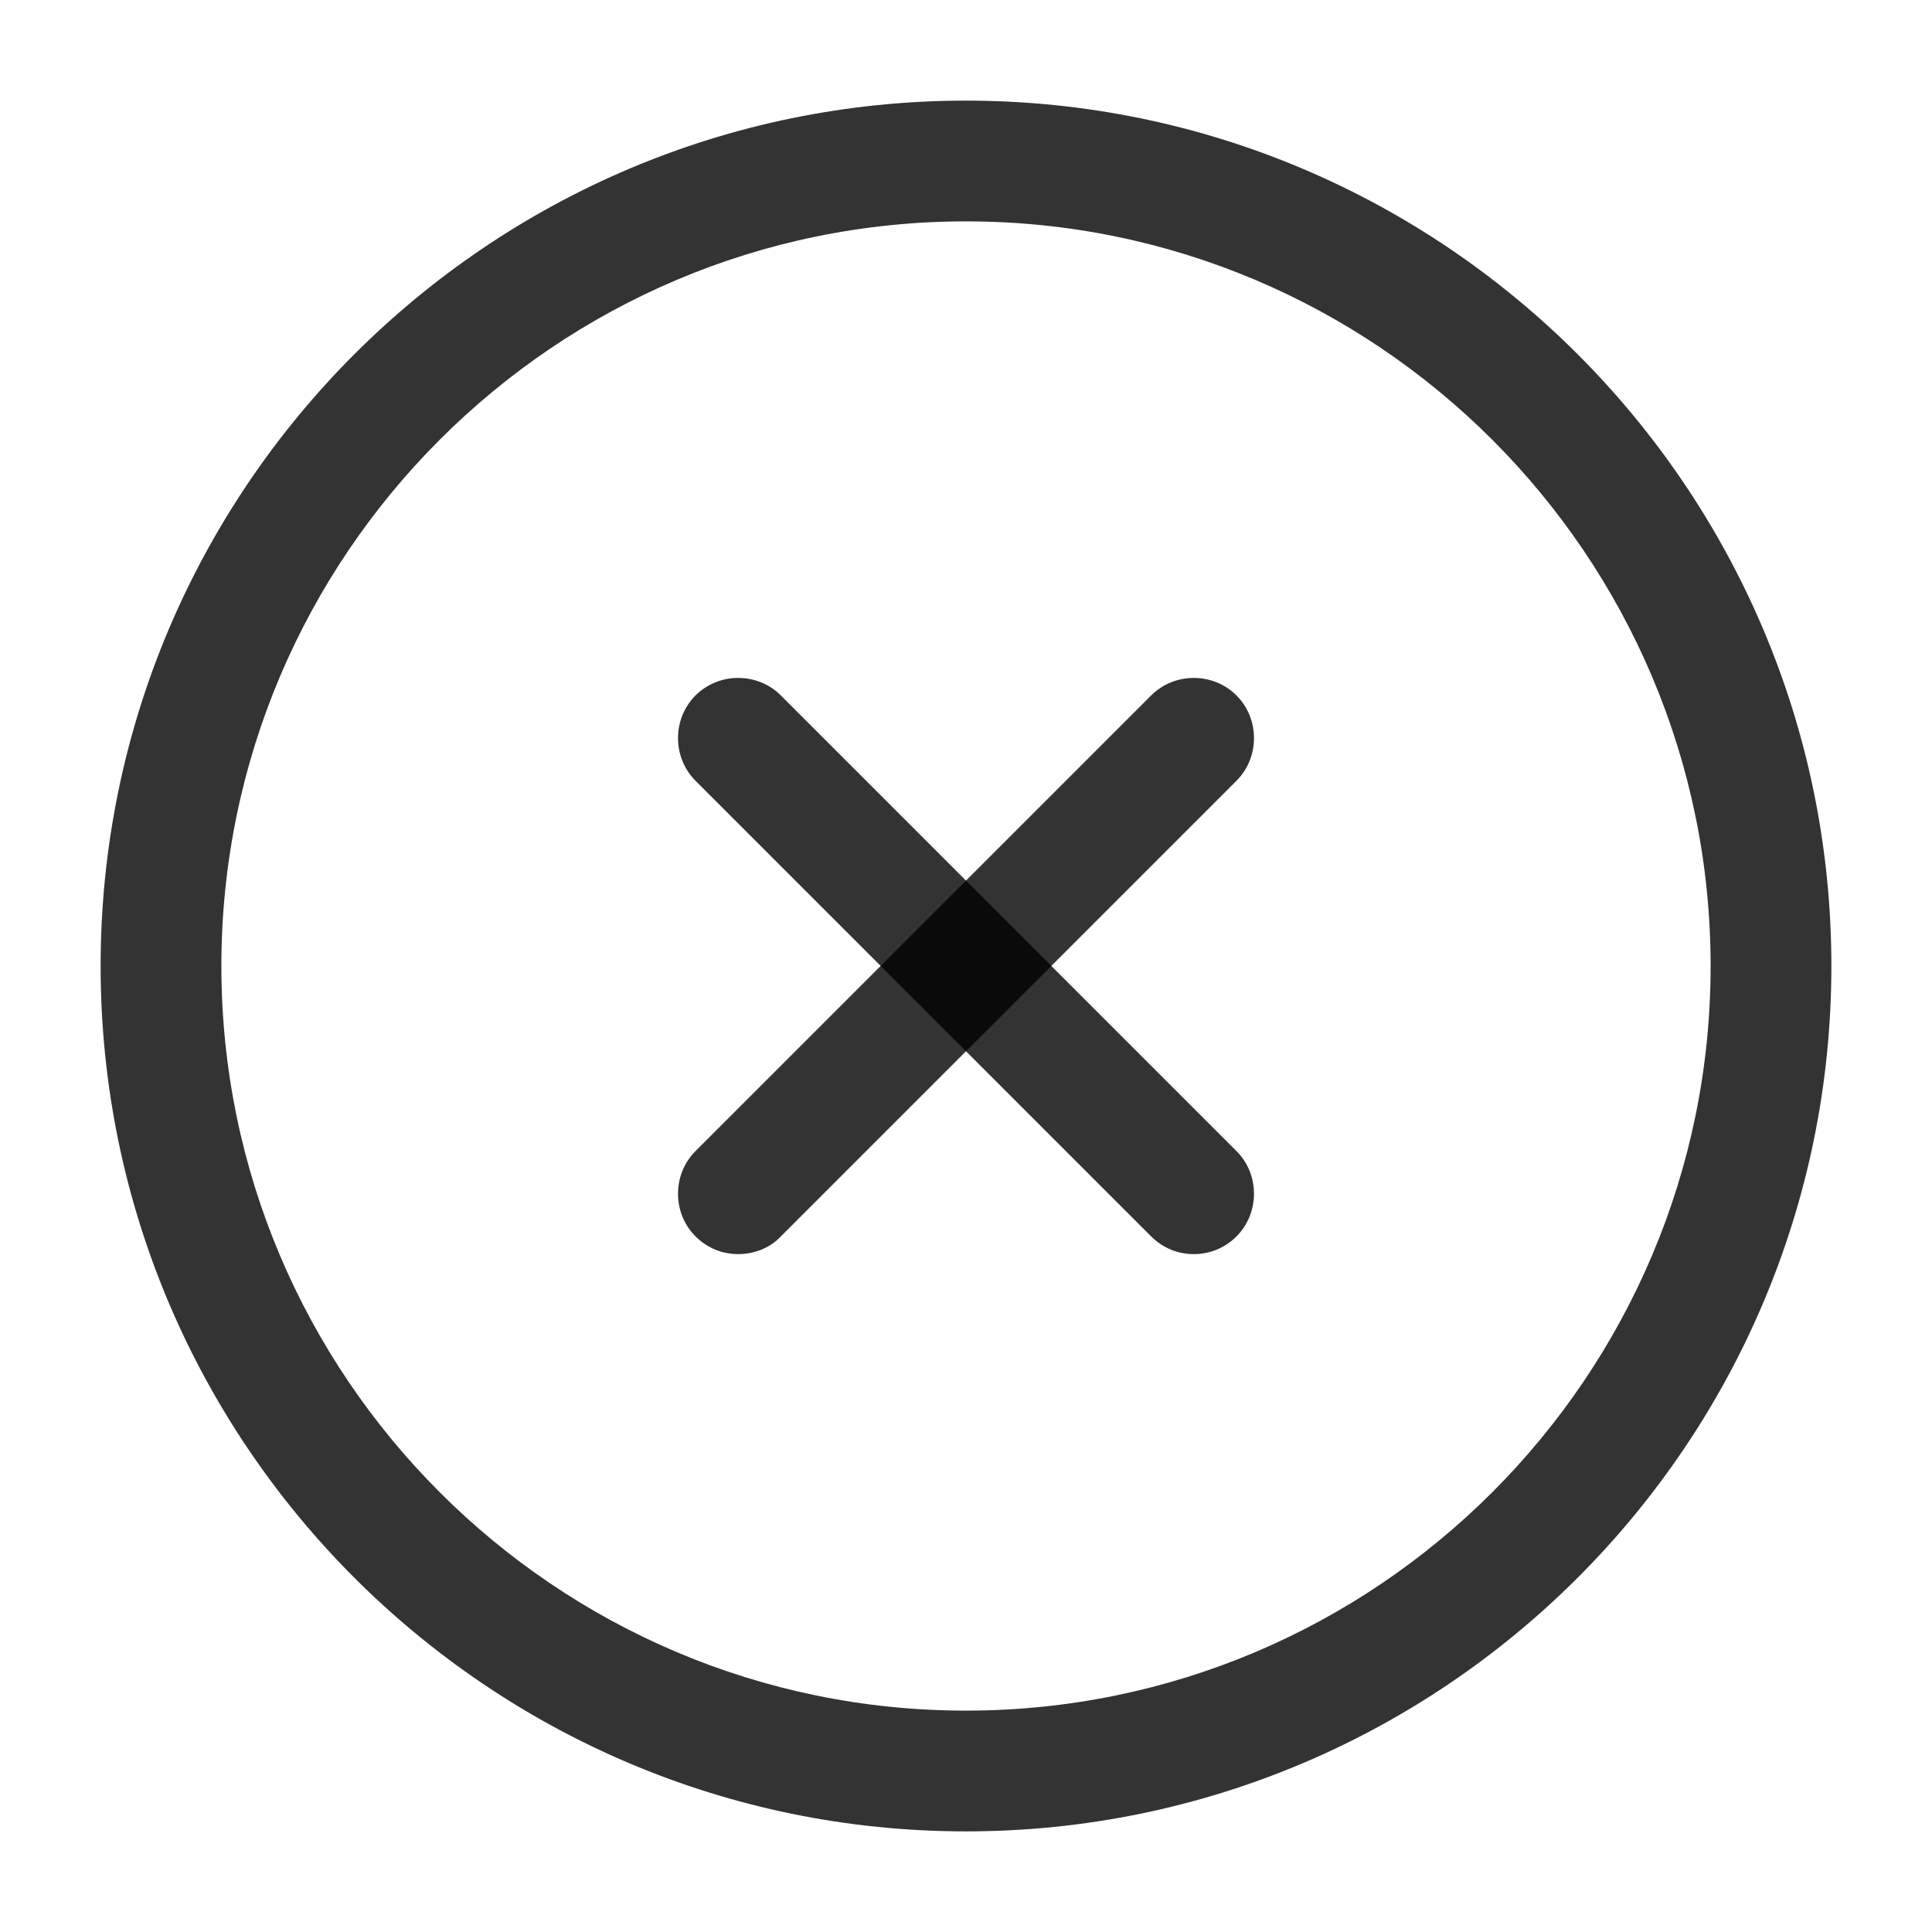 <svg width="24" height="24" viewBox="0 0 24 24" fill="none" xmlns="http://www.w3.org/2000/svg">
<path d="M12 22.75C6.07 22.75 1.25 17.93 1.25 12C1.25 6.07 6.07 1.25 12 1.25C17.93 1.25 22.75 6.07 22.75 12C22.75 17.93 17.93 22.75 12 22.75ZM12 2.75C6.9 2.75 2.75 6.9 2.75 12C2.75 17.1 6.9 21.25 12 21.25C17.1 21.25 21.25 17.1 21.25 12C21.25 6.9 17.1 2.75 12 2.75Z" fill="black" fill-opacity="0.8"/>
<path d="M9.17 15.579C8.98 15.579 8.79 15.509 8.64 15.359C8.35 15.069 8.35 14.589 8.64 14.299L14.3 8.639C14.59 8.349 15.07 8.349 15.36 8.639C15.65 8.929 15.65 9.409 15.36 9.699L9.7 15.359C9.56 15.509 9.36 15.579 9.17 15.579Z" fill="black" fill-opacity="0.8"/>
<path d="M14.83 15.579C14.64 15.579 14.45 15.509 14.3 15.359L8.64 9.699C8.35 9.409 8.35 8.929 8.64 8.639C8.93 8.349 9.41 8.349 9.7 8.639L15.36 14.299C15.65 14.589 15.65 15.069 15.36 15.359C15.21 15.509 15.02 15.579 14.83 15.579Z" fill="black" fill-opacity="0.8"/>
</svg>
